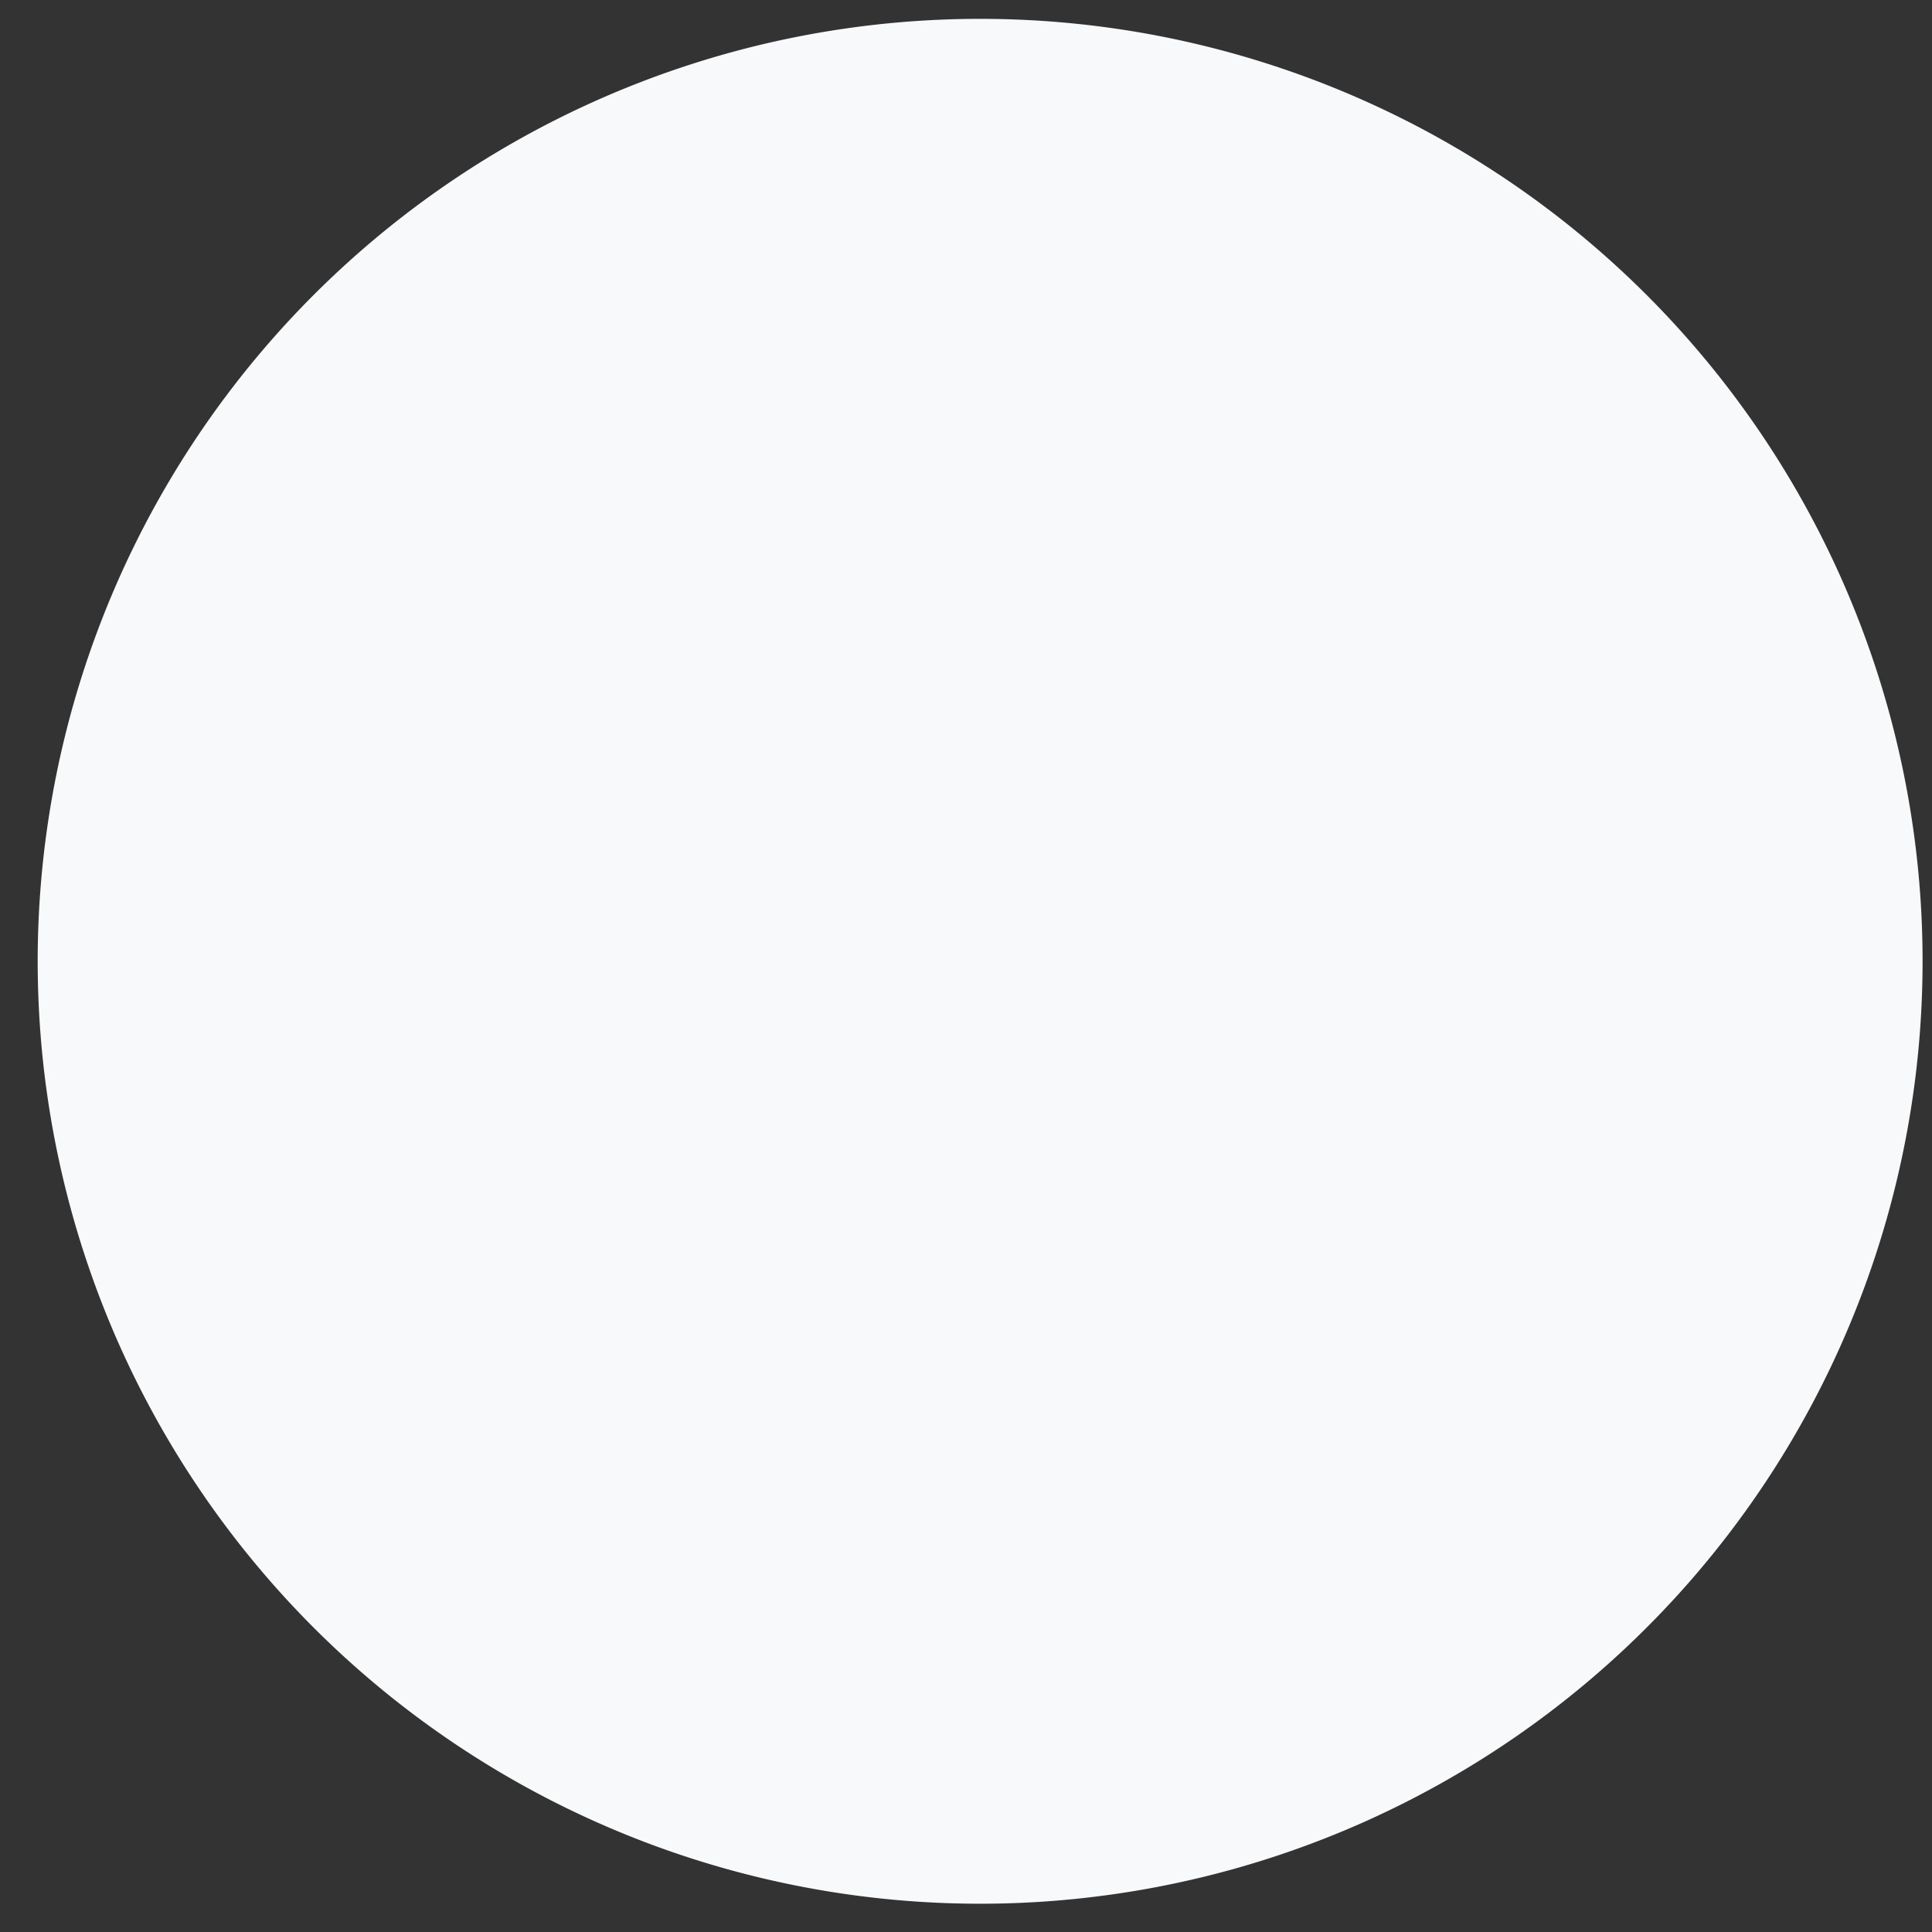<svg id="Layer_1" data-name="Layer 1" xmlns="http://www.w3.org/2000/svg" viewBox="0 0 2.05 2.05"><rect x="0" y="0" width="2.05" height="2.05" fill="#333333" stroke="none"/><defs><style>.cls-1{fill:#f8f9fa;}</style></defs><path class="cls-1" d="M42.2,40a1,1,0,1,1-1-1A1,1,0,0,1,42.2,40Z" transform="translate(-40.16 -38.98)"/></svg>